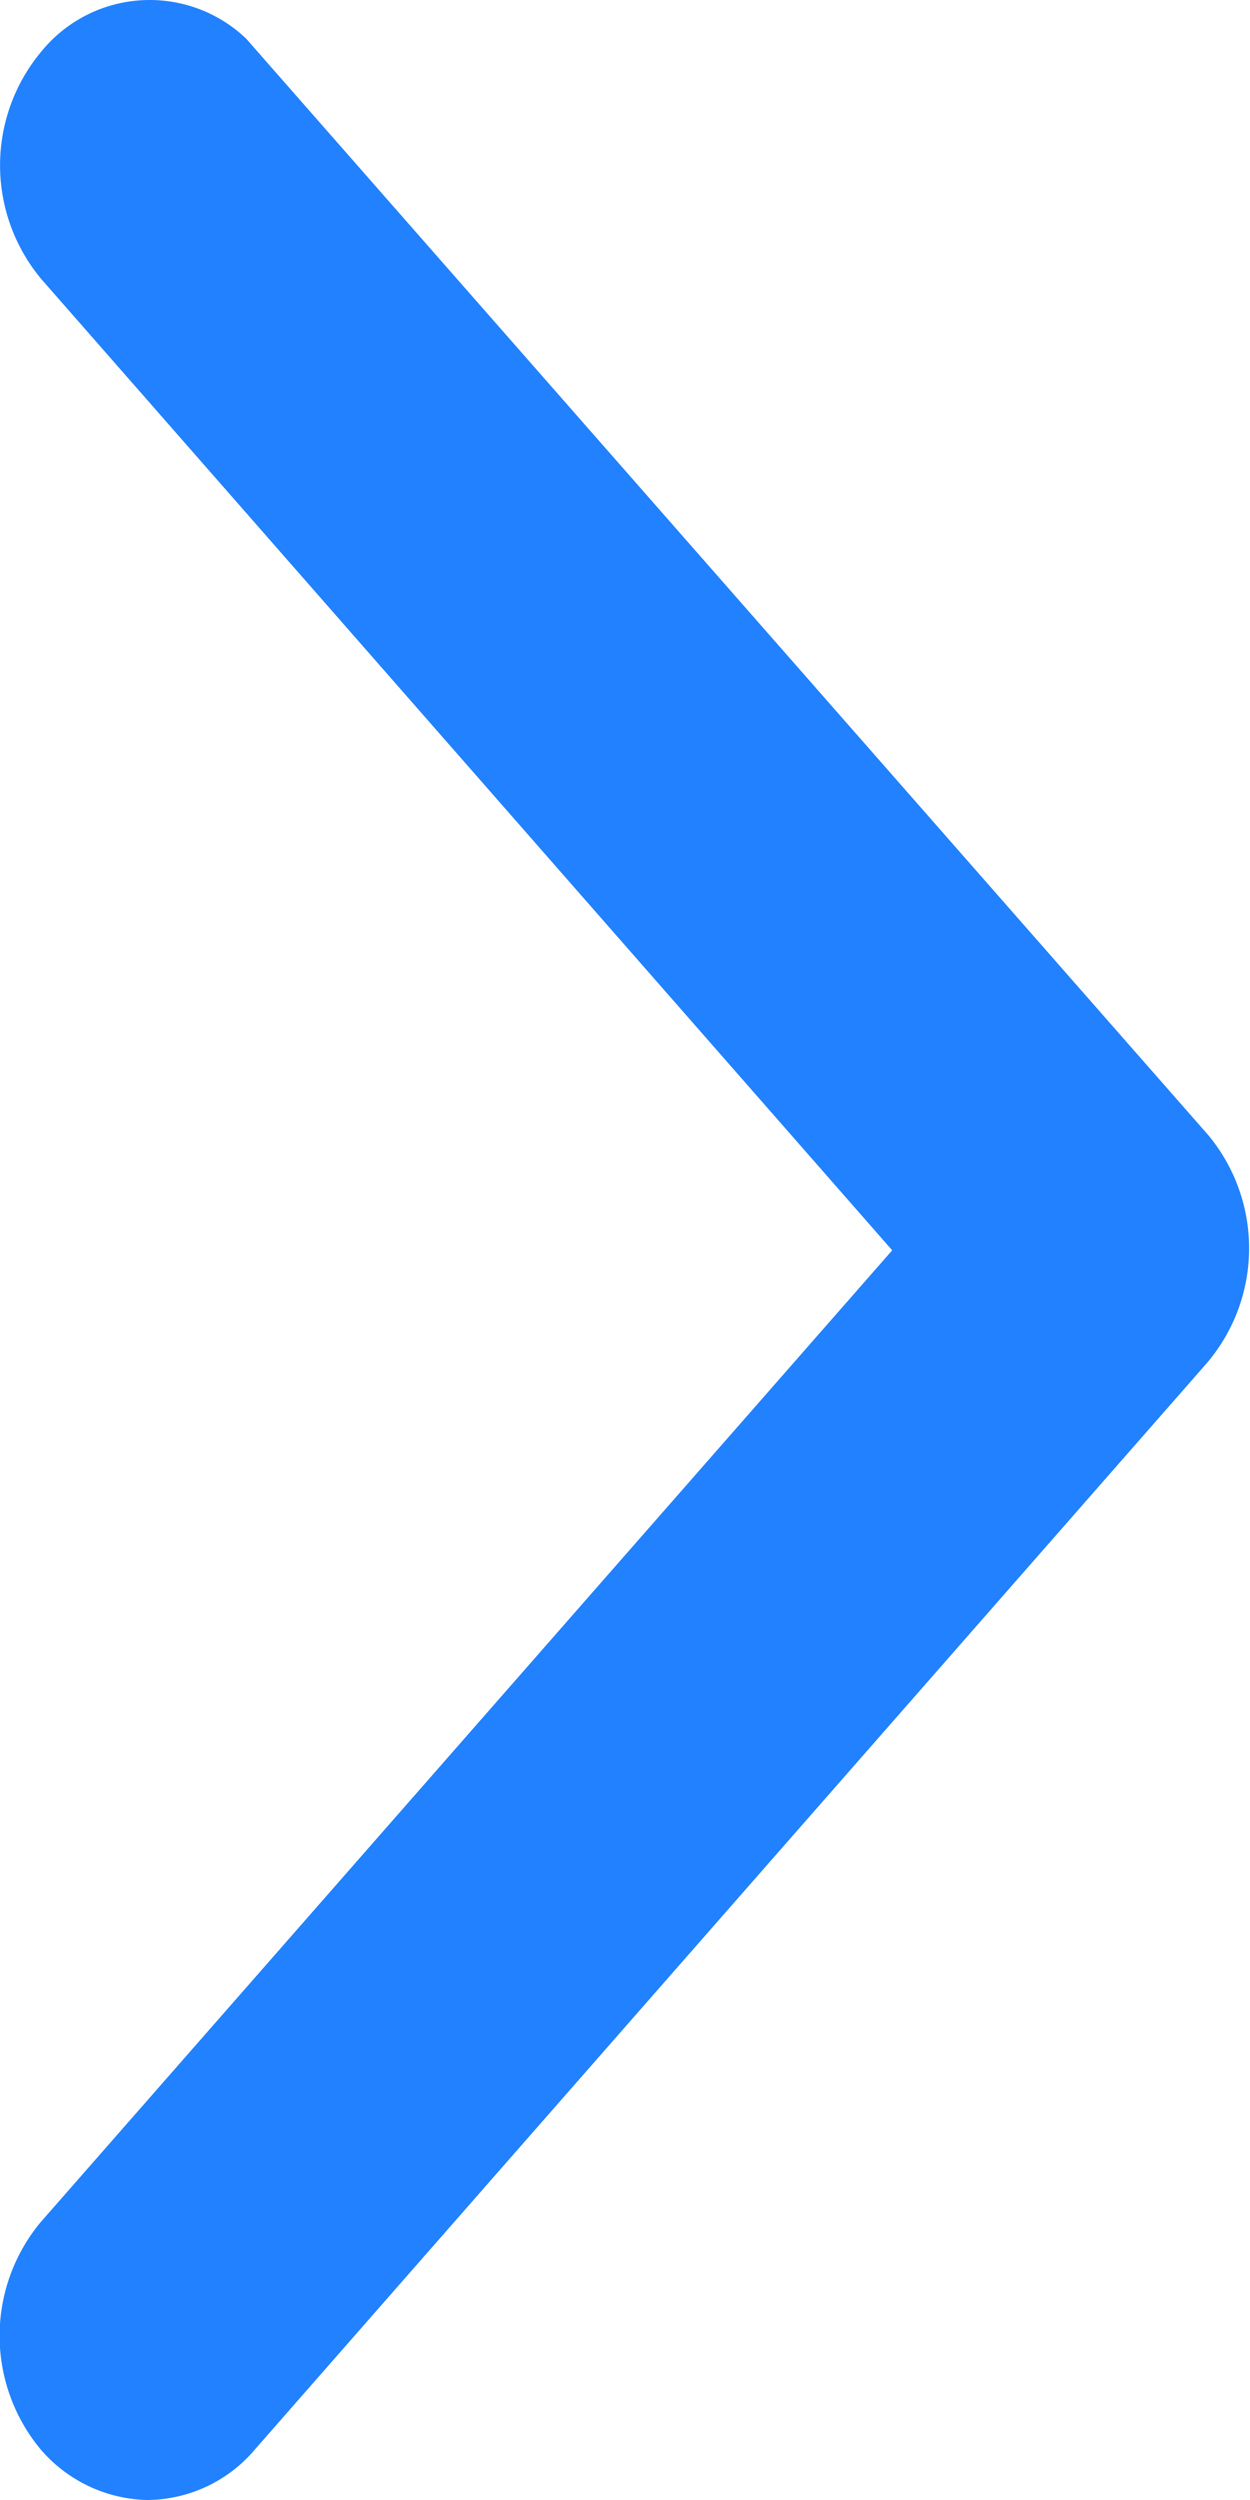 <svg xmlns="http://www.w3.org/2000/svg" width="4" height="8" viewBox="0 0 4 8">
    <path fill="#2181ff" d="M442.412 274.632l-3.079-3.509a.447.447 0 0 0-.655.04.568.568 0 0 0 0 .73L441.4 275l-2.725 3.11a.569.569 0 0 0 0 .727.463.463 0 0 0 .338.162h.006a.455.455 0 0 0 .342-.162l3.045-3.475a.567.567 0 0 0 .006-.73z" transform="translate(-438.545 -270.999)"/>
</svg>
